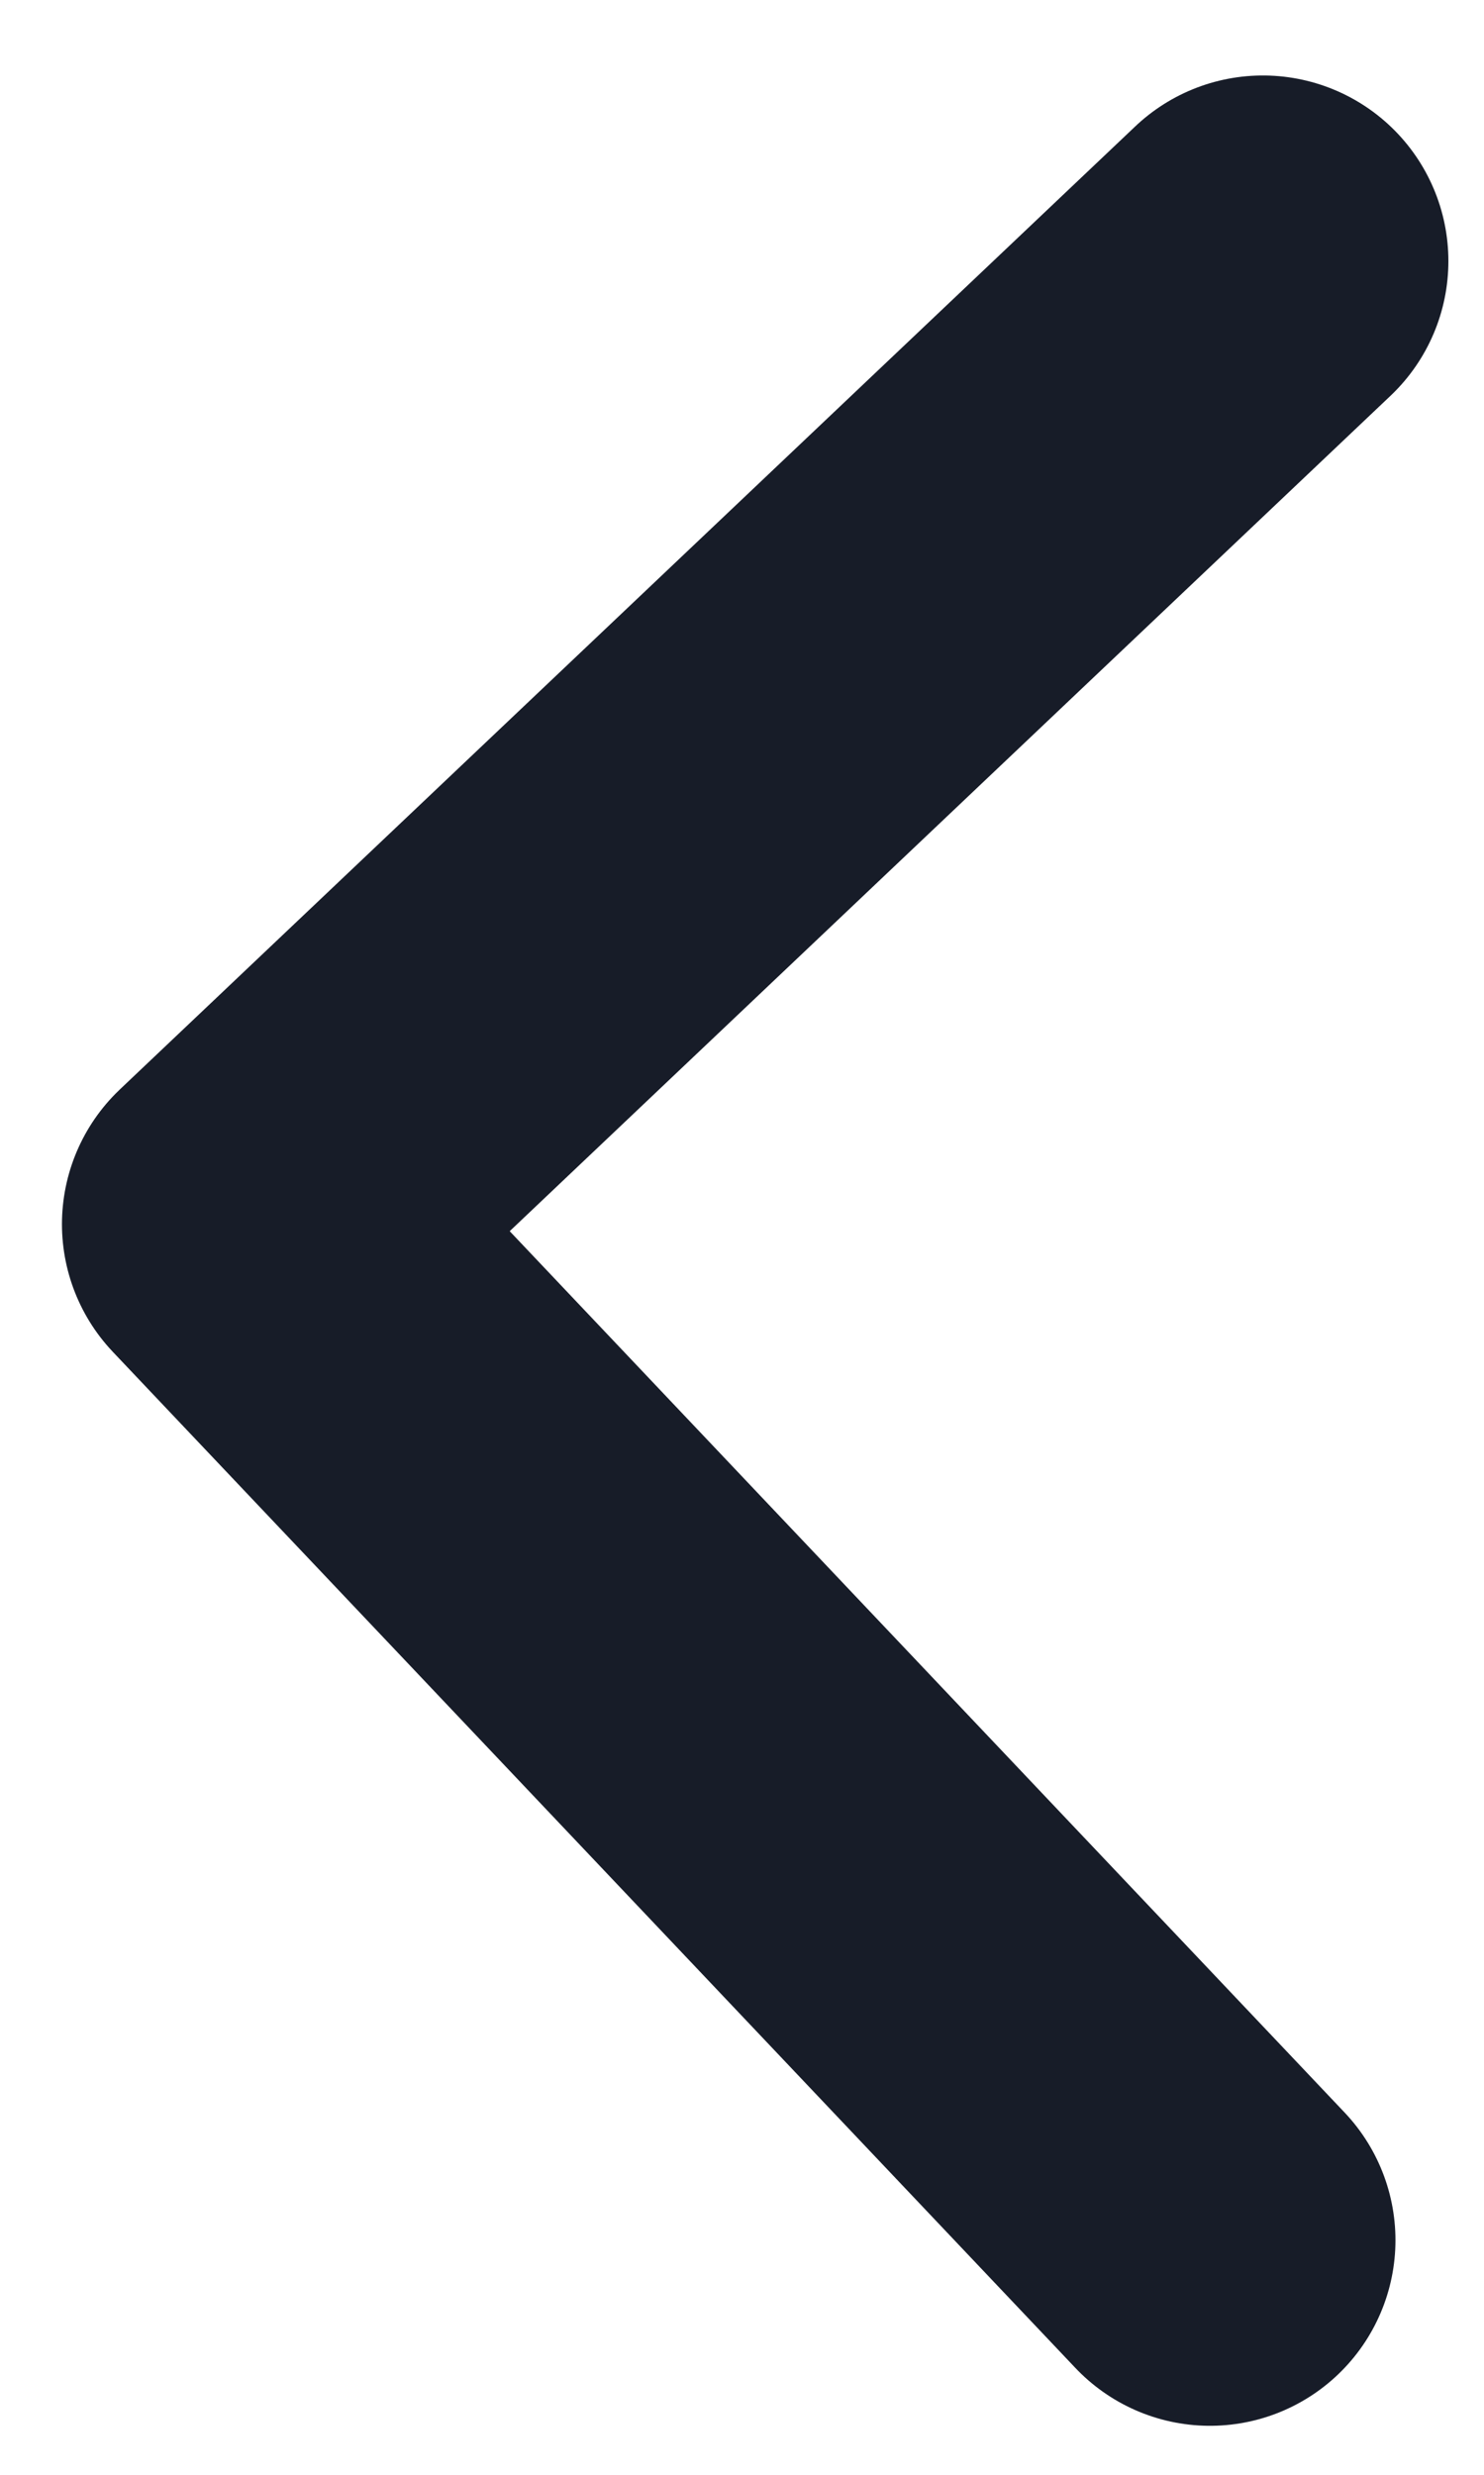 <svg width="12" height="20" viewBox="0 0 12 20" fill="none" xmlns="http://www.w3.org/2000/svg">
<path d="M9.784 18.104L2.001 9.893L10.212 2.11" stroke="#171C28" stroke-width="3" stroke-linecap="round" stroke-linejoin="round"/>
</svg>
